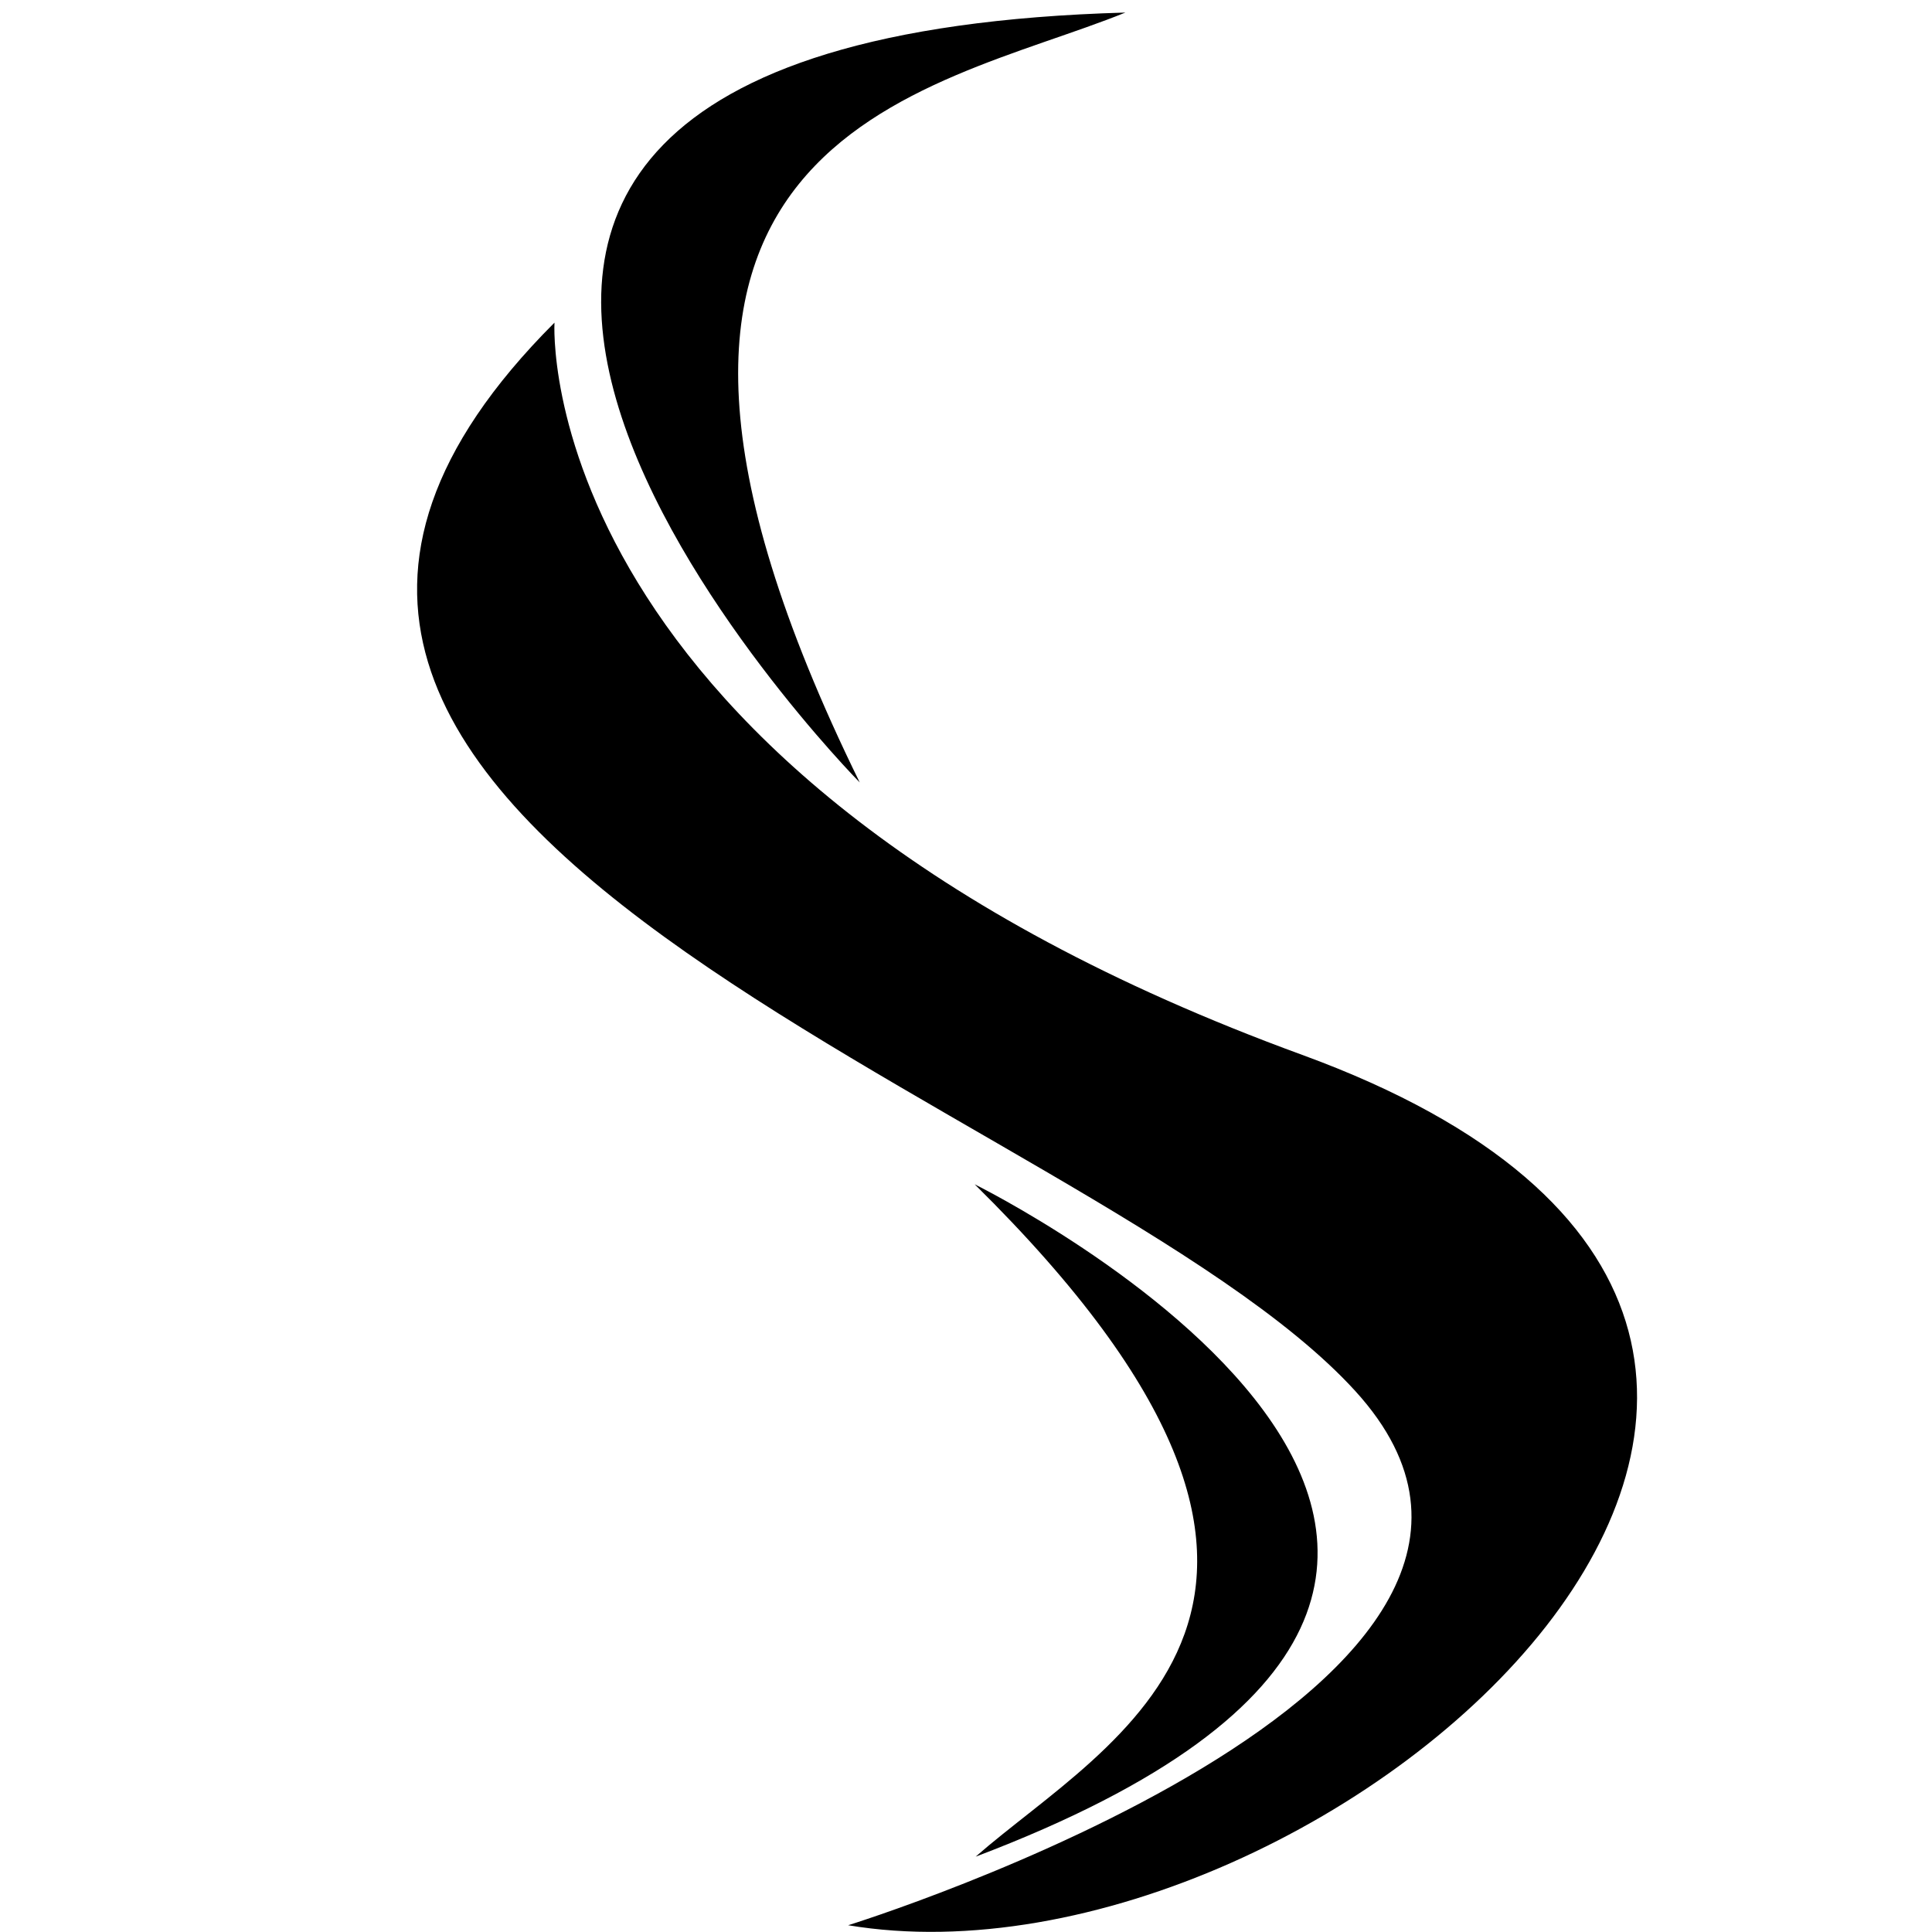 <?xml version="1.0" encoding="utf-8"?>
<!-- Generator: Adobe Illustrator 26.0.3, SVG Export Plug-In . SVG Version: 6.00 Build 0)  -->
<svg version="1.1" id="Layer_1" xmlns="http://www.w3.org/2000/svg" xmlns:xlink="http://www.w3.org/1999/xlink" x="0px" y="0px"
	 viewBox="0 0 200 200" style="enable-background:new 0 0 200 200;" xml:space="preserve">
<g>
	<path d="M89,81c0,0-75.7-76.8,27.5-79.7C96,9.6,56,13.8,89,81z"/>
	<path d="M100.9,122.6c0,0,79.8,39.4,0.1,69.6C114.8,180.1,144.9,166,100.9,122.6z"/>
	<path d="M57.4,33.4c0,0-2.8,46.5,77.4,75.8s2.8,98.4-47,90.1c0,0,80.2-24.9,52.5-55.3S4.9,85.9,57.4,33.4z"/>
</g>
</svg>
